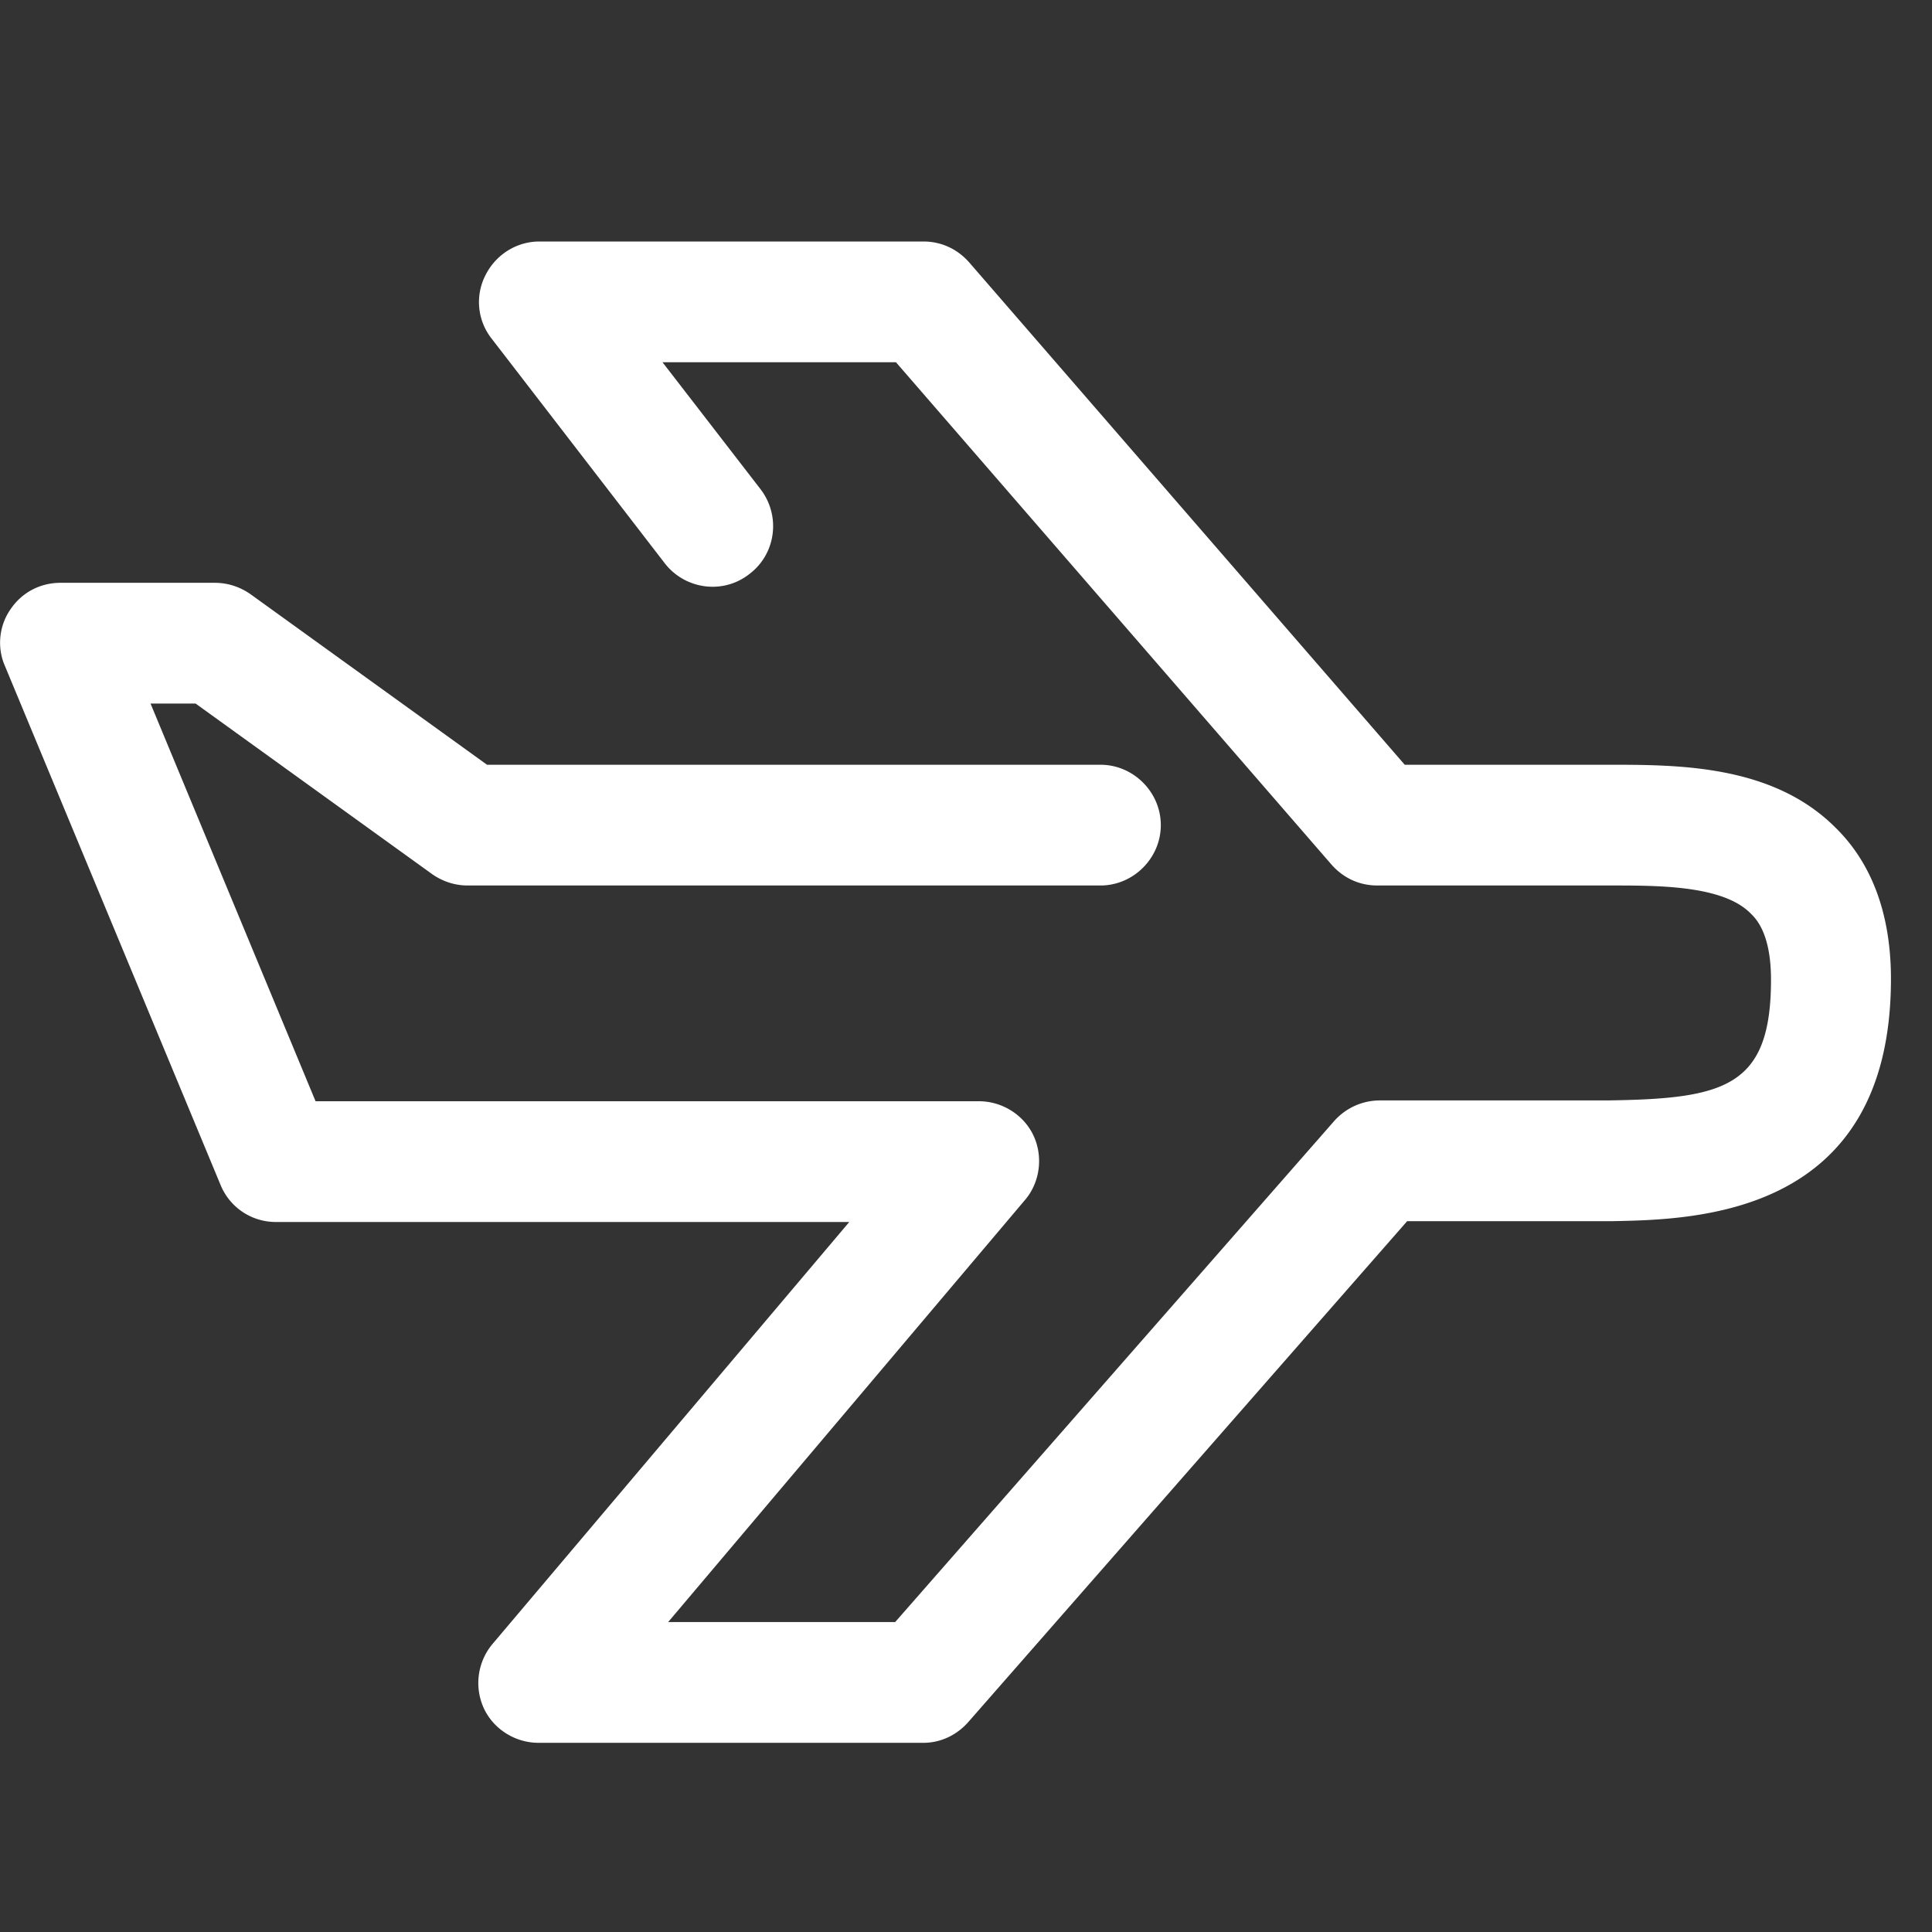 <svg xmlns="http://www.w3.org/2000/svg" width="17.455px" height="17.455px" fill="none" viewBox="0 0 24 24" class="seo-pages-1o6k71p" role="img" version="1.1"><rect x="0" y="0" width="24" height="24" fill="#333333" stroke="none"/><path fill="#fff" d="M11.47 21.65H6.69c-.29 0-.56-.17-.68-.43a.754.754 0 0 1 .11-.8l4.43-5.24H3.43a.74.74 0 0 1-.69-.46L.06 8.27c-.1-.23-.07-.5.07-.7.14-.21.37-.33.62-.33h1.92c.16 0 .31.05.44.14L6.05 9.5h7.62c.41 0 .75.34.75.75s-.34.75-.75.75H5.81c-.16 0-.31-.05-.44-.14L2.43 8.74h-.56l2.05 4.94h8.24c.29 0 .56.17.68.43s.08.58-.11.8L8.3 20.15h2.82l5.45-6.22a.76.76 0 0 1 .56-.26h2.83c1.46-.02 2.04-.16 2.04-1.5 0-.58-.19-.76-.25-.82-.35-.36-1.18-.35-1.79-.35h-2.85c-.22 0-.42-.09-.57-.26L11.13 4.5h-2.9l1.22 1.58c.25.33.19.8-.14 1.05-.33.26-.8.19-1.05-.13L6.11 4.21a.733.733 0 0 1-.08-.79c.13-.26.39-.42.67-.42h4.77c.22 0 .42.09.57.26l5.41 6.24h2.5c.87 0 2.06-.01 2.85.78.46.45.69 1.09.69 1.88 0 2.95-2.43 2.99-3.47 3.01h-2.54l-5.45 6.22c-.14.16-.34.26-.56.26Z"/></svg>